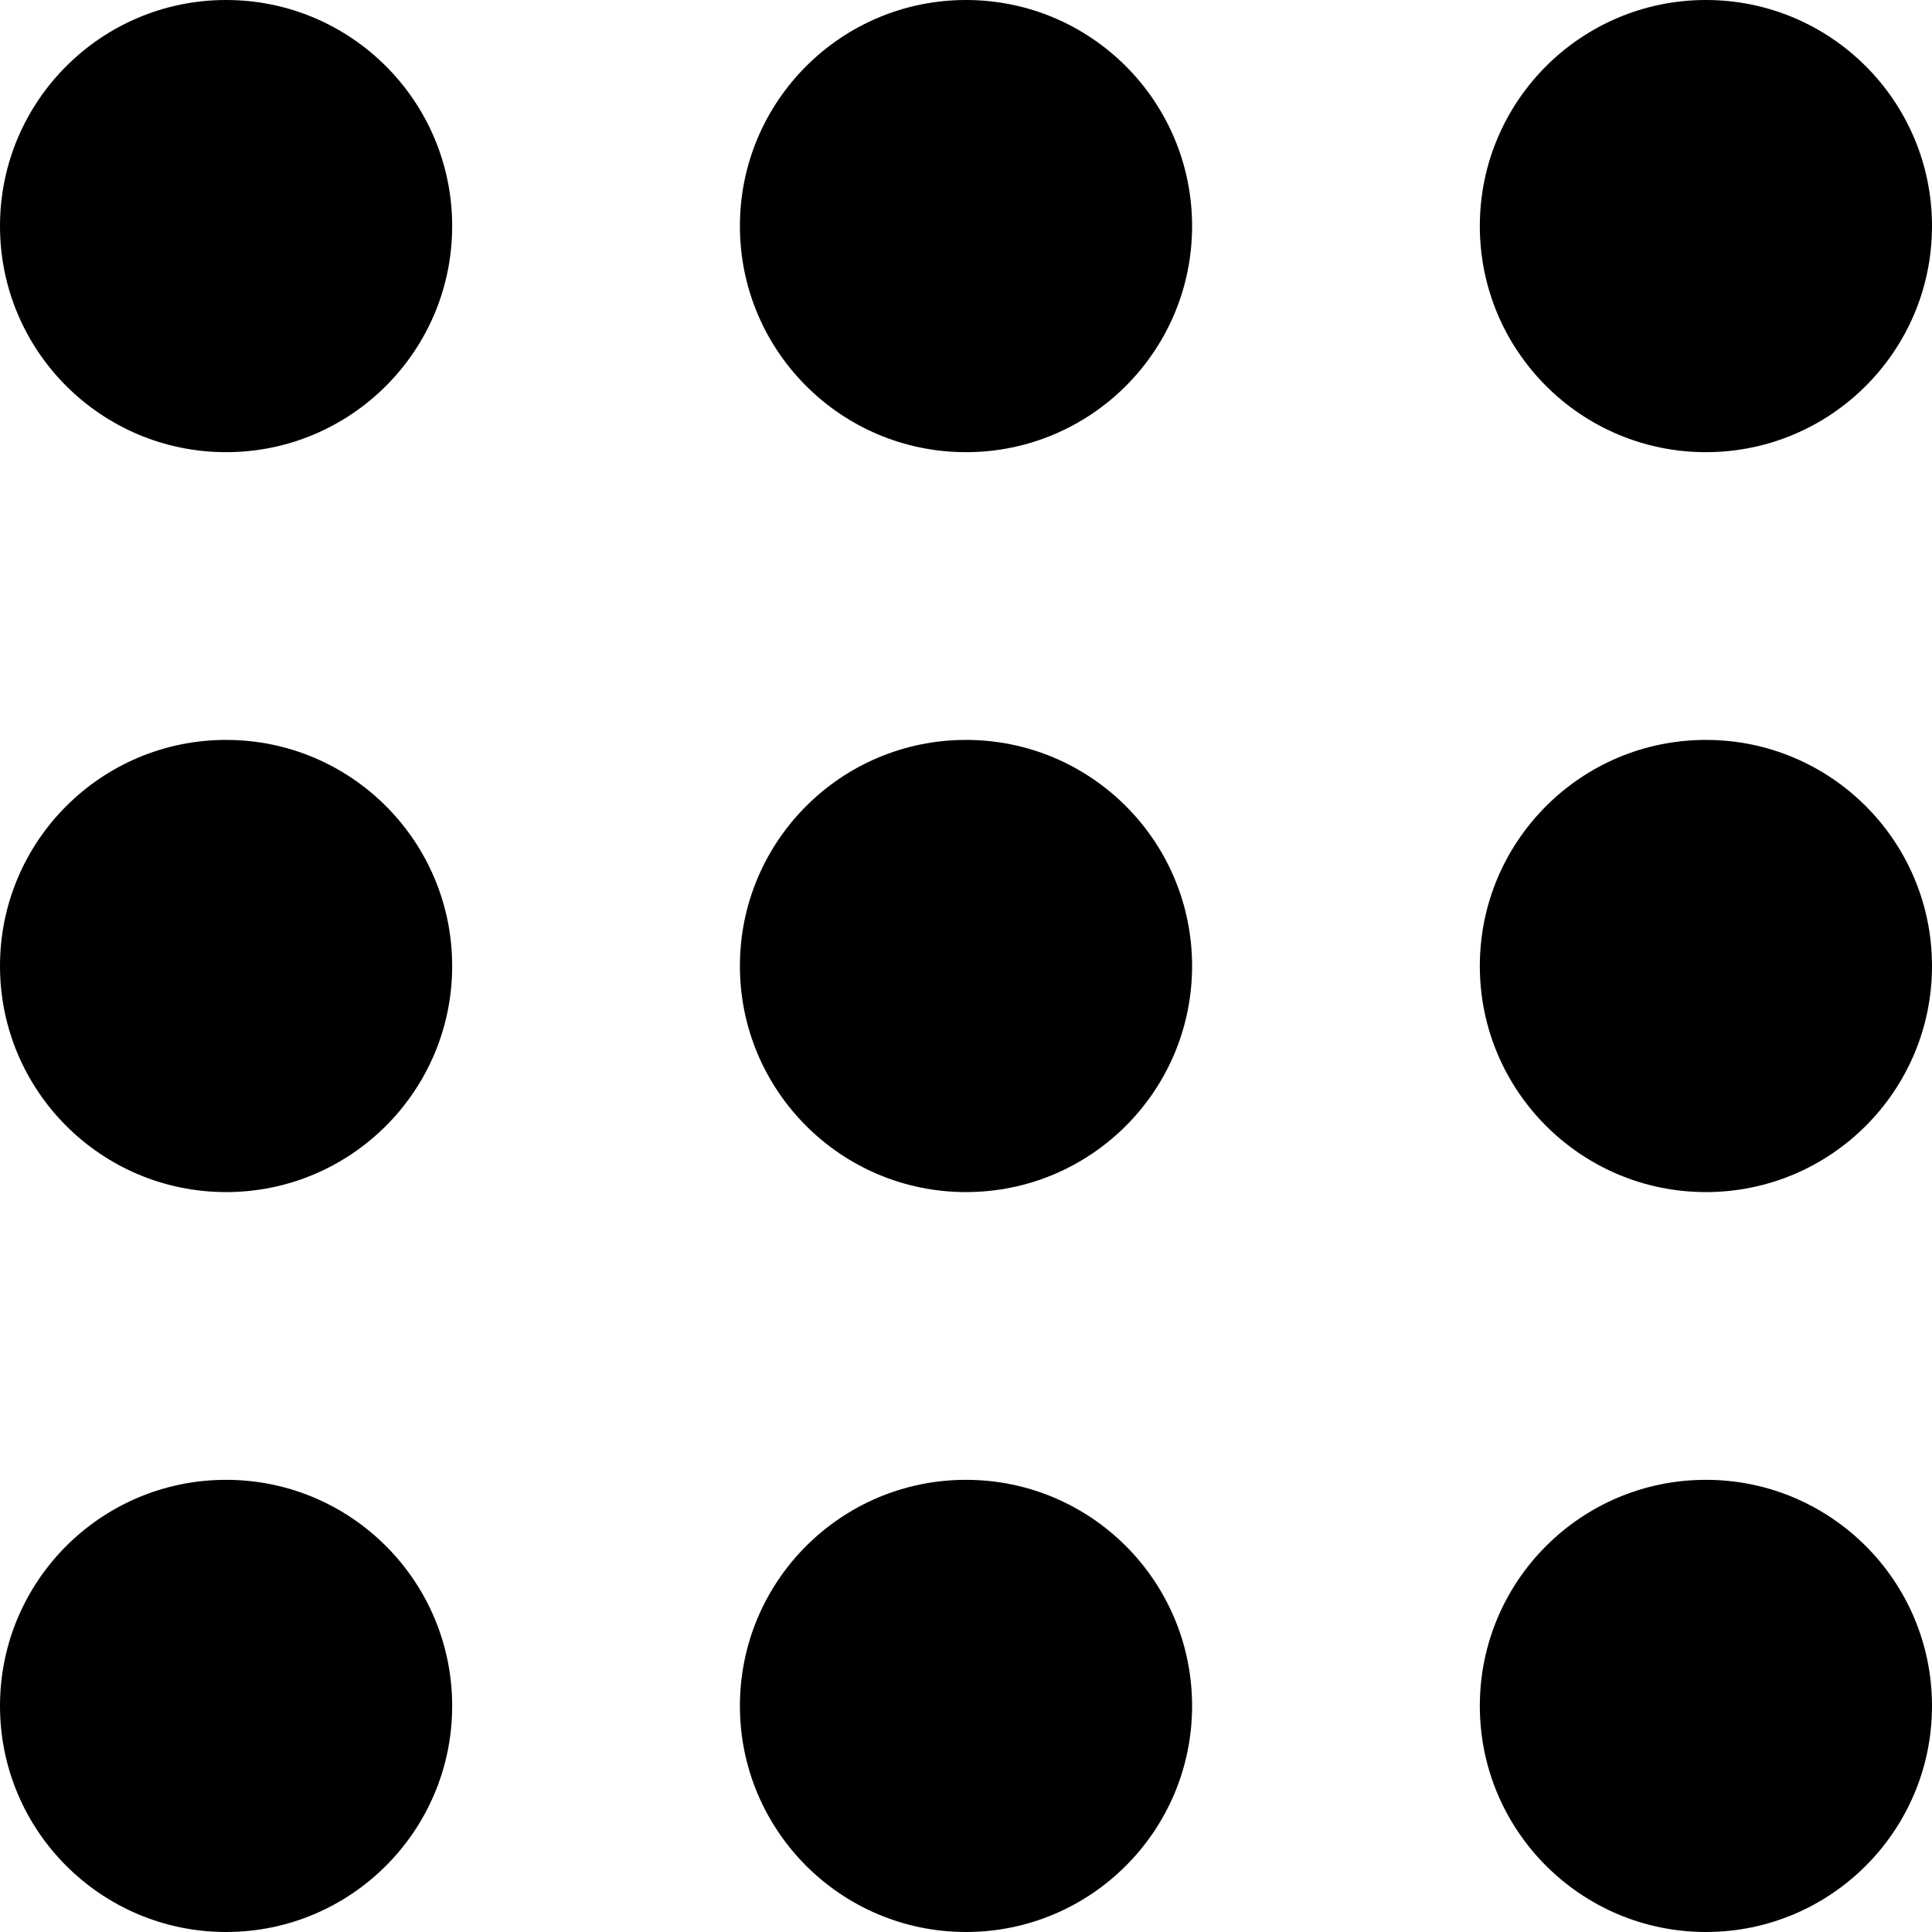 <svg id="DotSet" xmlns="http://www.w3.org/2000/svg" xmlns:xlink="http://www.w3.org/1999/xlink" width="47" height="47" viewBox="0 0 47 47">
  <defs>
    <style>
      .cls-1 {
        fill: none;
      }

      .cls-2 {
        clip-path: url(#clip-path);
      }
    </style>
    <clipPath id="clip-path">
      <rect class="cls-1" width="47" height="47"/>
    </clipPath>
  </defs>
  <g id="リピートグリッド_1" data-name="リピートグリッド 1" class="cls-2">
    <g transform="translate(-1509 -36)">
      <circle id="楕円形_1" data-name="楕円形 1" class="cls-3" cx="5.5" cy="5.5" r="5.5" transform="translate(1509 36)"/>
    </g>
    <g transform="translate(-1491 -36)">
      <circle id="楕円形_1-2" data-name="楕円形 1" class="cls-3" cx="5.5" cy="5.5" r="5.5" transform="translate(1509 36)"/>
    </g>
    <g transform="translate(-1473 -36)">
      <circle id="楕円形_1-3" data-name="楕円形 1" class="cls-3" cx="5.5" cy="5.5" r="5.5" transform="translate(1509 36)"/>
    </g>
    <g transform="translate(-1509 -18)">
      <circle id="楕円形_1-4" data-name="楕円形 1" class="cls-3" cx="5.5" cy="5.5" r="5.5" transform="translate(1509 36)"/>
    </g>
    <g transform="translate(-1491 -18)">
      <circle id="楕円形_1-5" data-name="楕円形 1" class="cls-3" cx="5.5" cy="5.5" r="5.5" transform="translate(1509 36)"/>
    </g>
    <g transform="translate(-1473 -18)">
      <circle id="楕円形_1-6" data-name="楕円形 1" class="cls-3" cx="5.5" cy="5.5" r="5.5" transform="translate(1509 36)"/>
    </g>
    <g transform="translate(-1509)">
      <circle id="楕円形_1-7" data-name="楕円形 1" class="cls-3" cx="5.5" cy="5.5" r="5.5" transform="translate(1509 36)"/>
    </g>
    <g transform="translate(-1491)">
      <circle id="楕円形_1-8" data-name="楕円形 1" class="cls-3" cx="5.5" cy="5.5" r="5.5" transform="translate(1509 36)"/>
    </g>
    <g transform="translate(-1473)">
      <circle id="楕円形_1-9" data-name="楕円形 1" class="cls-3" cx="5.5" cy="5.5" r="5.5" transform="translate(1509 36)"/>
    </g>
  </g>
</svg>
